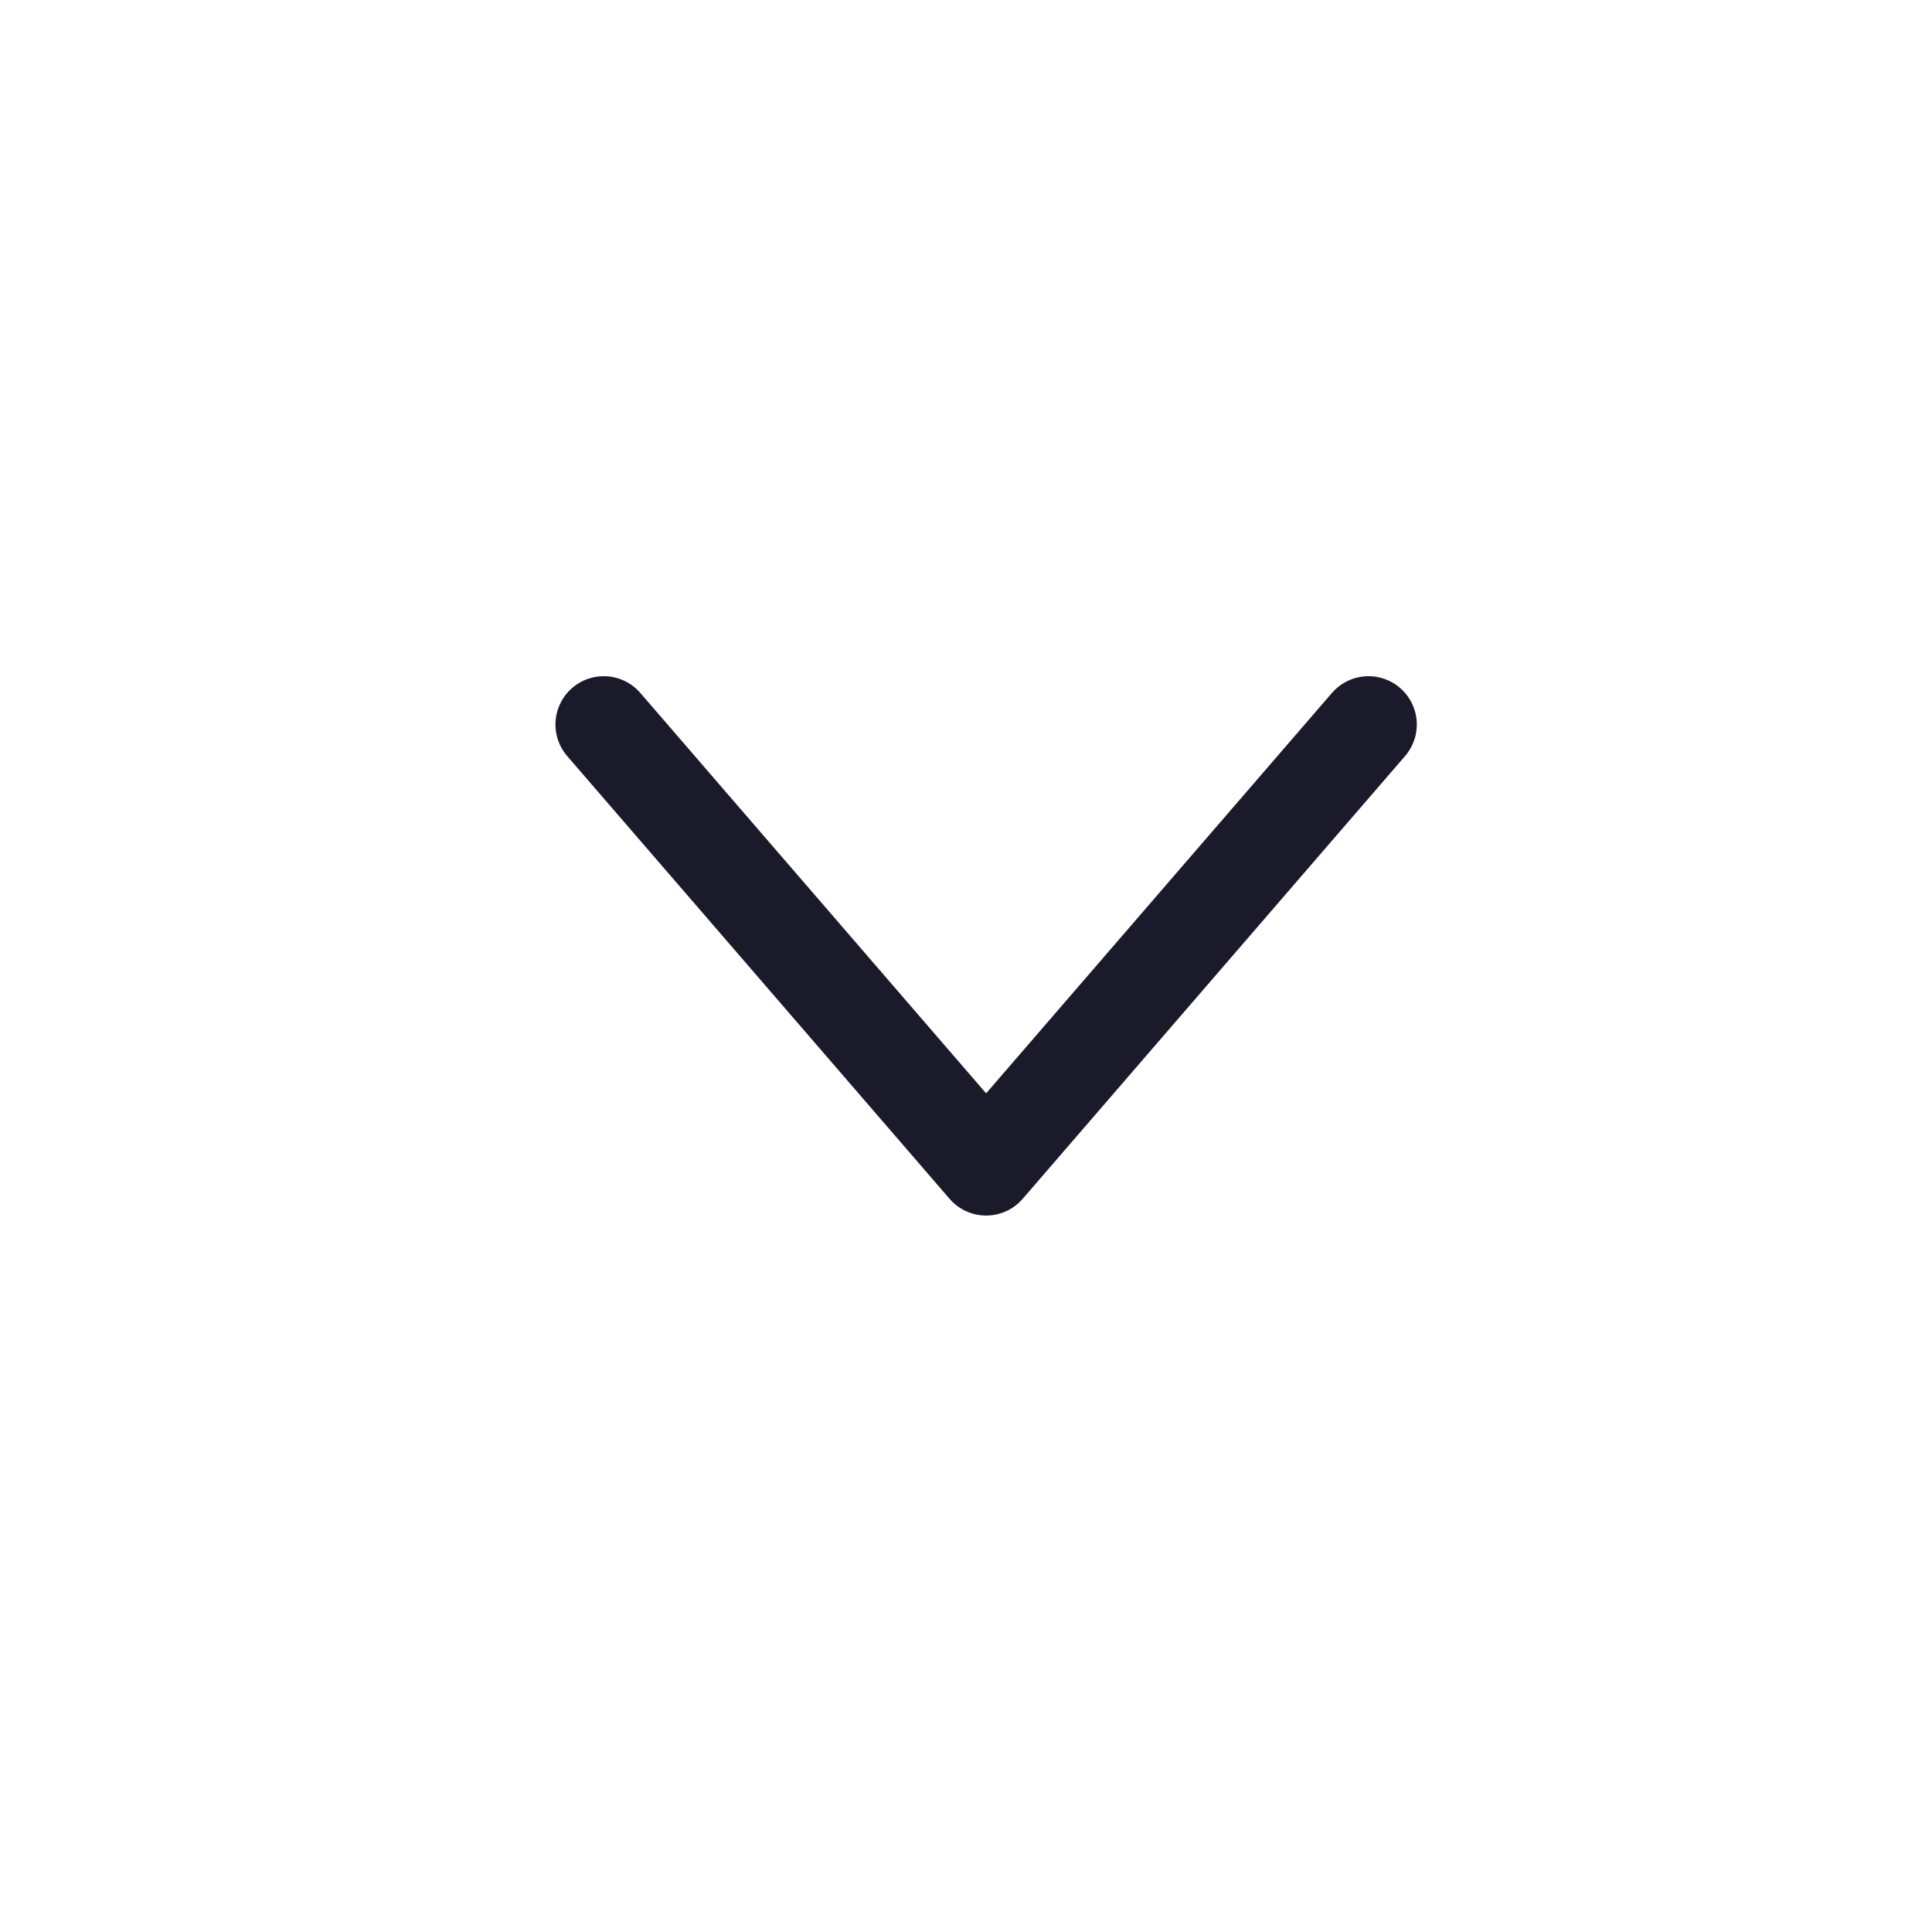 <svg width="24" height="24" viewBox="0 0 24 24" fill="none" xmlns="http://www.w3.org/2000/svg">
<path d="M17 9L12.25 14.5L7.5 9" stroke="#1B1A2A" stroke-width="1.2" stroke-linecap="round" stroke-linejoin="round"/>
</svg>

